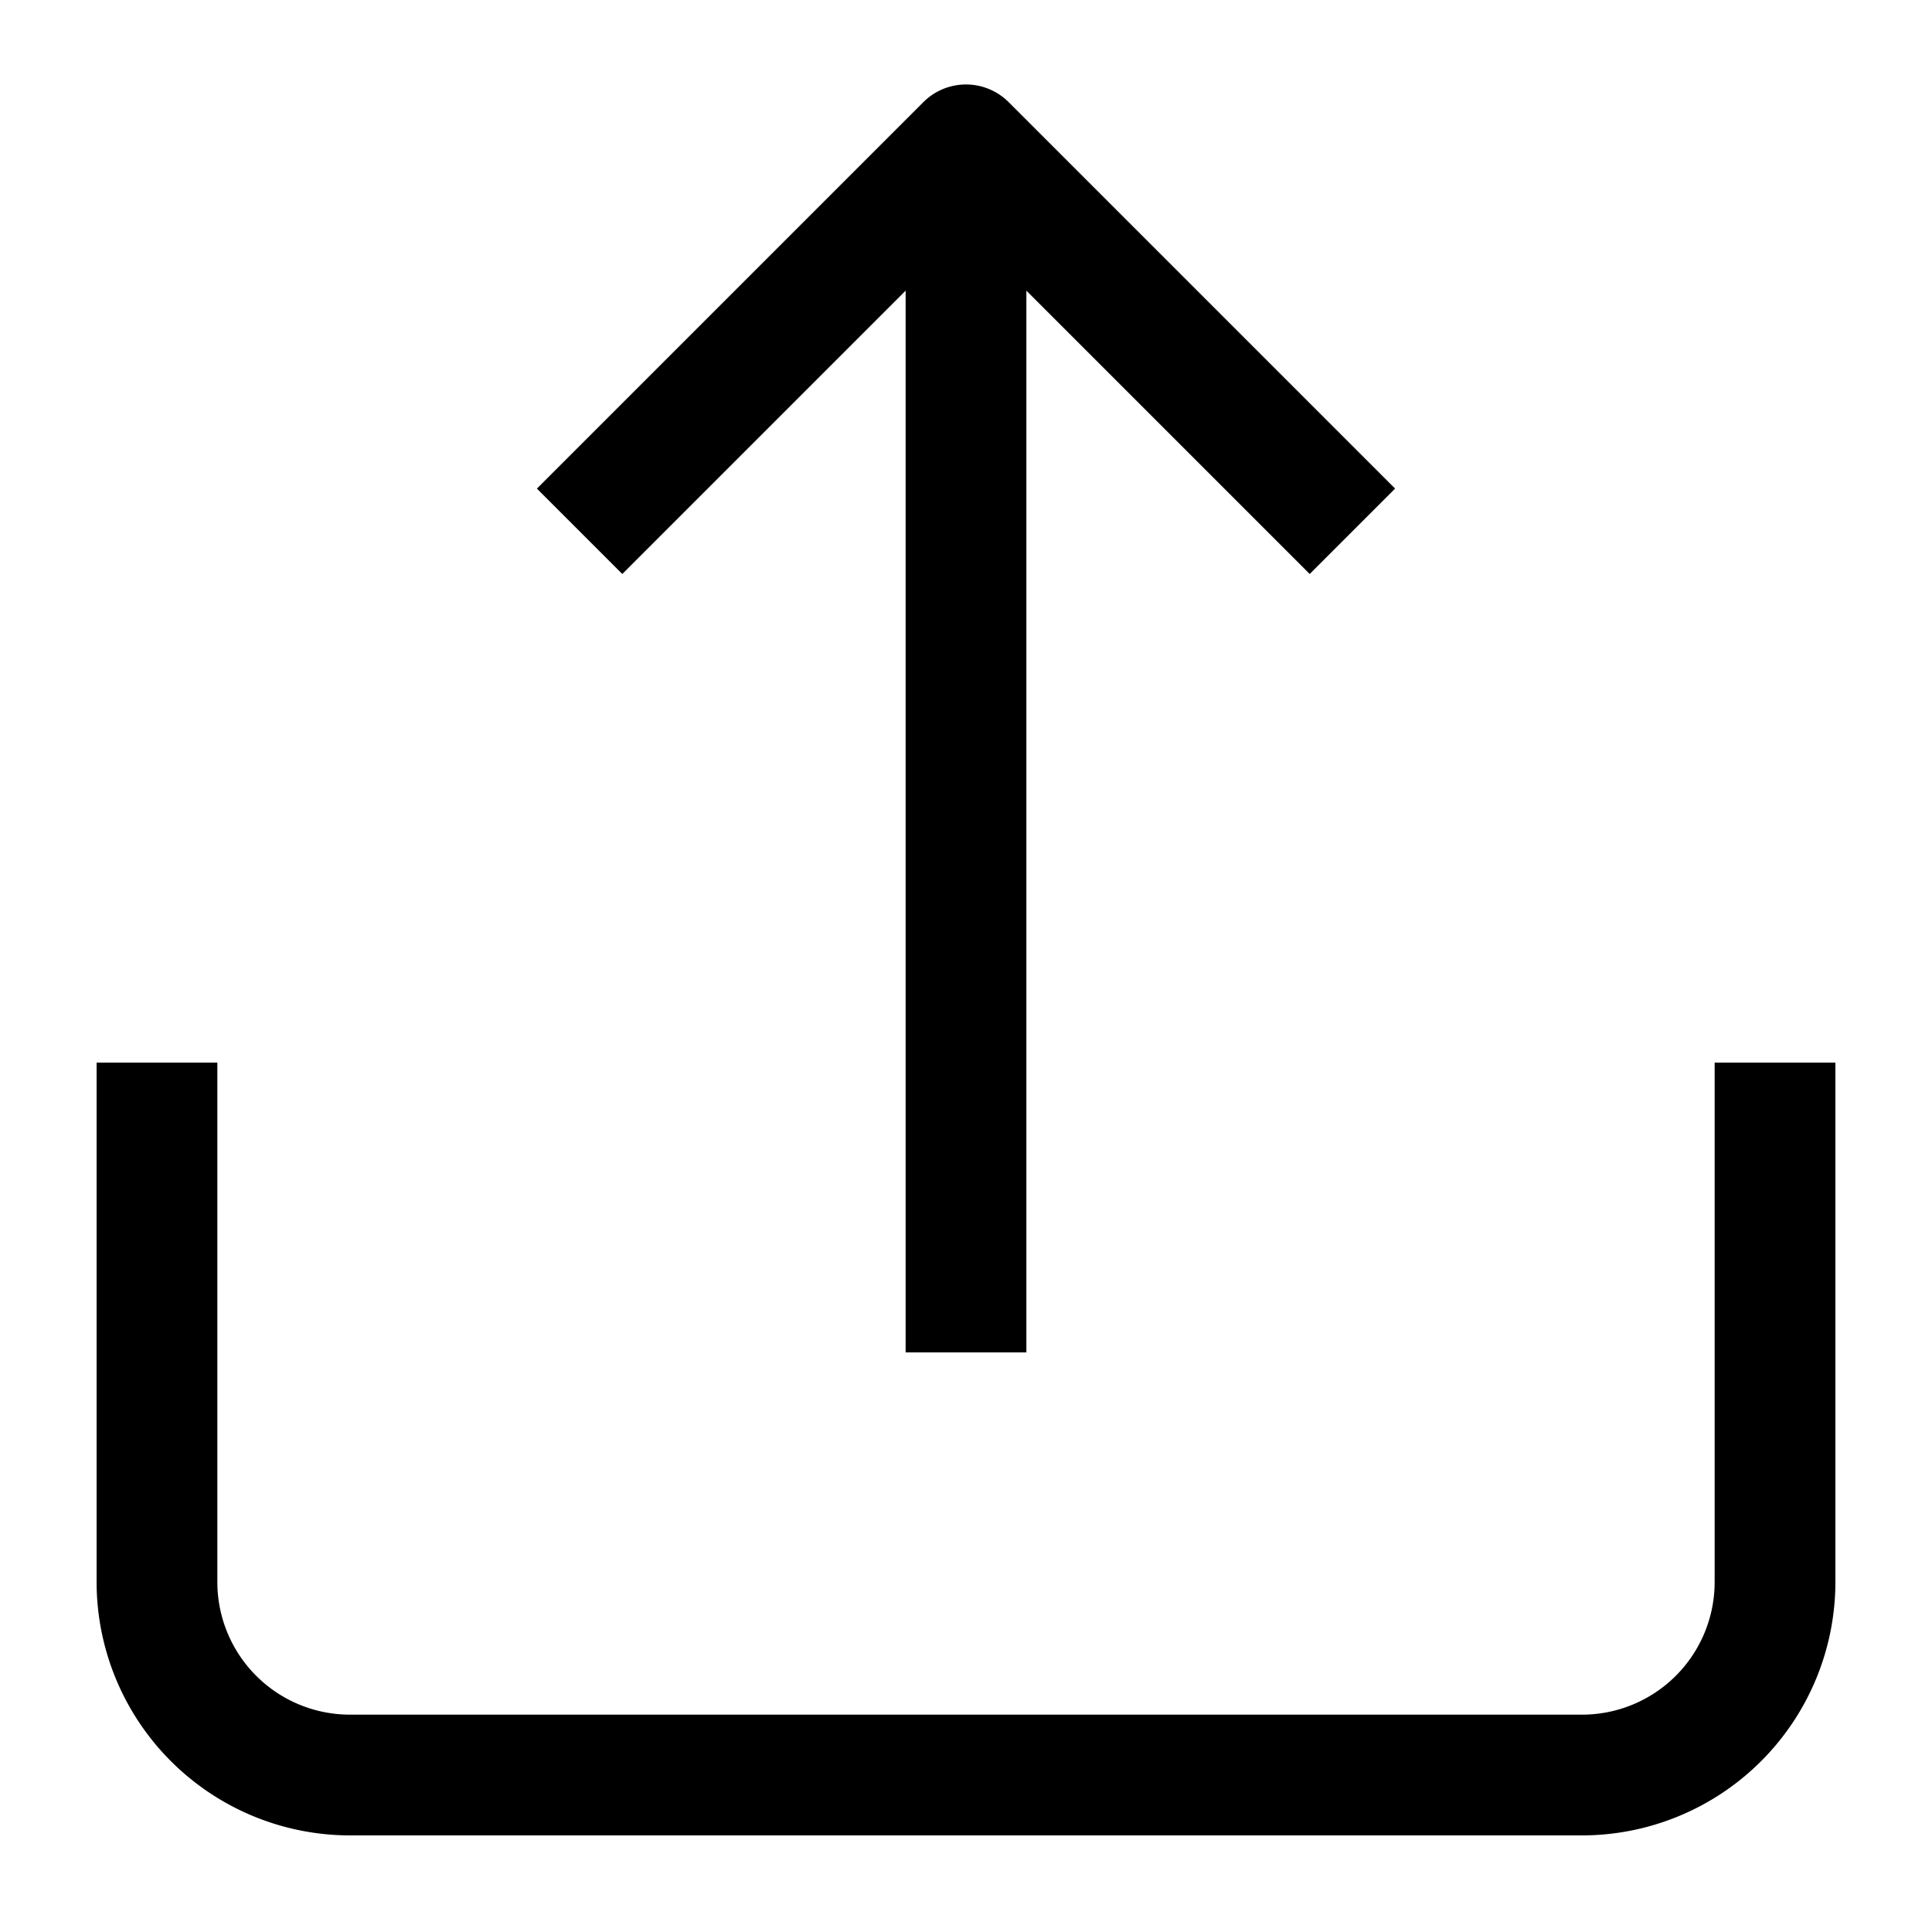<svg rpl="" aria-hidden="true" class="icon-share" fill="currentColor" height="20" icon-name="share-ios-outline" viewBox="0 0 20 20" width="20" xmlns="http://www.w3.org/2000/svg"> <!--?lit$841575517$--><!--?lit$841575517$--><path d="M19 11v5.378A2.625 2.625 0 0 1 16.378 19H3.622A2.625 2.625 0 0 1 1 16.378V11h1.25v5.378a1.373 1.373 0 0 0 1.372 1.372h12.756a1.373 1.373 0 0 0 1.372-1.372V11H19ZM9.375 3.009V14h1.25V3.009l2.933 2.933.884-.884-4-4a.624.624 0 0 0-.884 0l-4 4 .884.884 2.933-2.933Z"></path><!--?--> </svg>